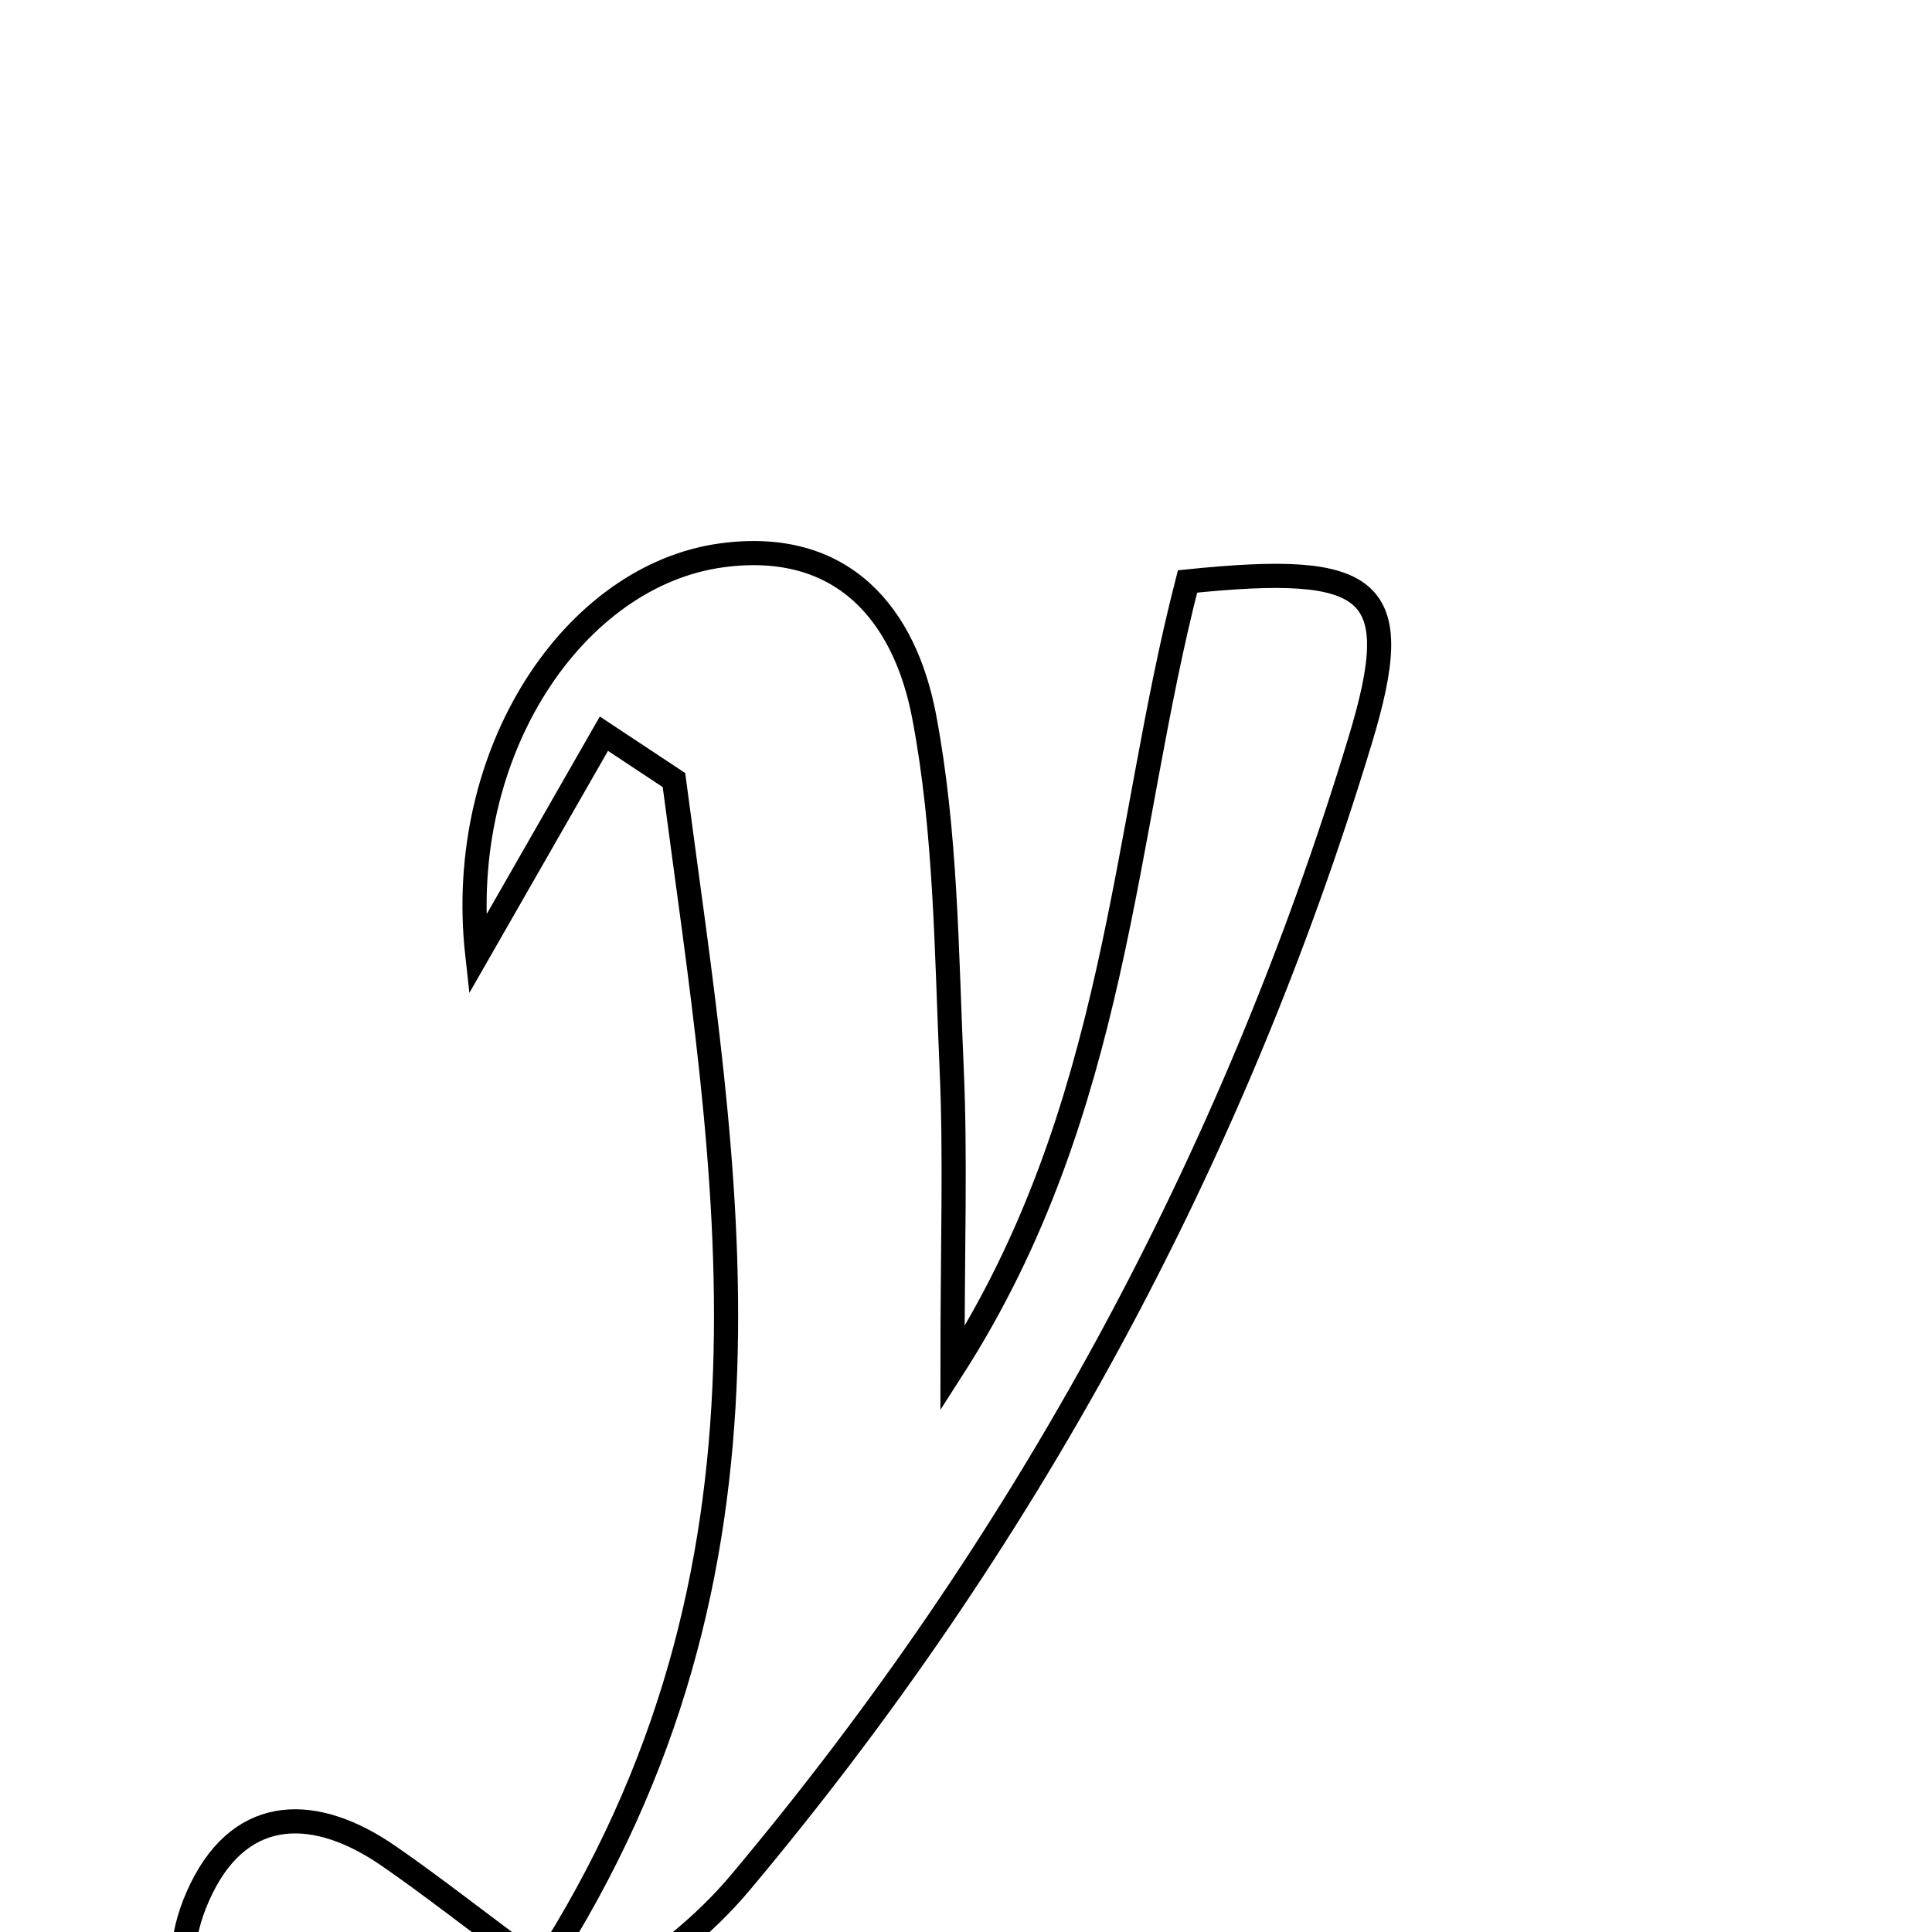 <svg xmlns="http://www.w3.org/2000/svg" viewBox="0.0 0.0 24.0 24.0" height="200px" width="200px"><path fill="none" stroke="black" stroke-width=".3" stroke-opacity="1.0"  filling="0" d="M8.969 6.898 C10.484 6.695 11.243 7.652 11.48 8.9 C11.752 10.33 11.757 11.815 11.822 13.279 C11.871 14.376 11.832 15.477 11.832 17.002 C13.897 13.783 13.944 10.357 14.752 7.223 C17.078 6.984 17.471 7.299 16.898 9.192 C15.307 14.444 12.713 19.195 9.196 23.387 C8.294 24.462 6.899 25.183 5.619 25.855 C5.051 26.154 4.145 26.115 3.502 25.902 C2.356 25.521 1.981 24.517 2.505 23.455 C3.015 22.42 3.93 22.433 4.83 23.057 C5.335 23.405 5.818 23.786 6.732 24.465 C9.976 19.446 9.011 14.553 8.372 9.69 C8.083 9.498 7.793 9.306 7.502 9.114 C7.029 9.941 6.556 10.767 5.929 11.861 C5.648 9.328 7.142 7.142 8.969 6.898"></path></svg>